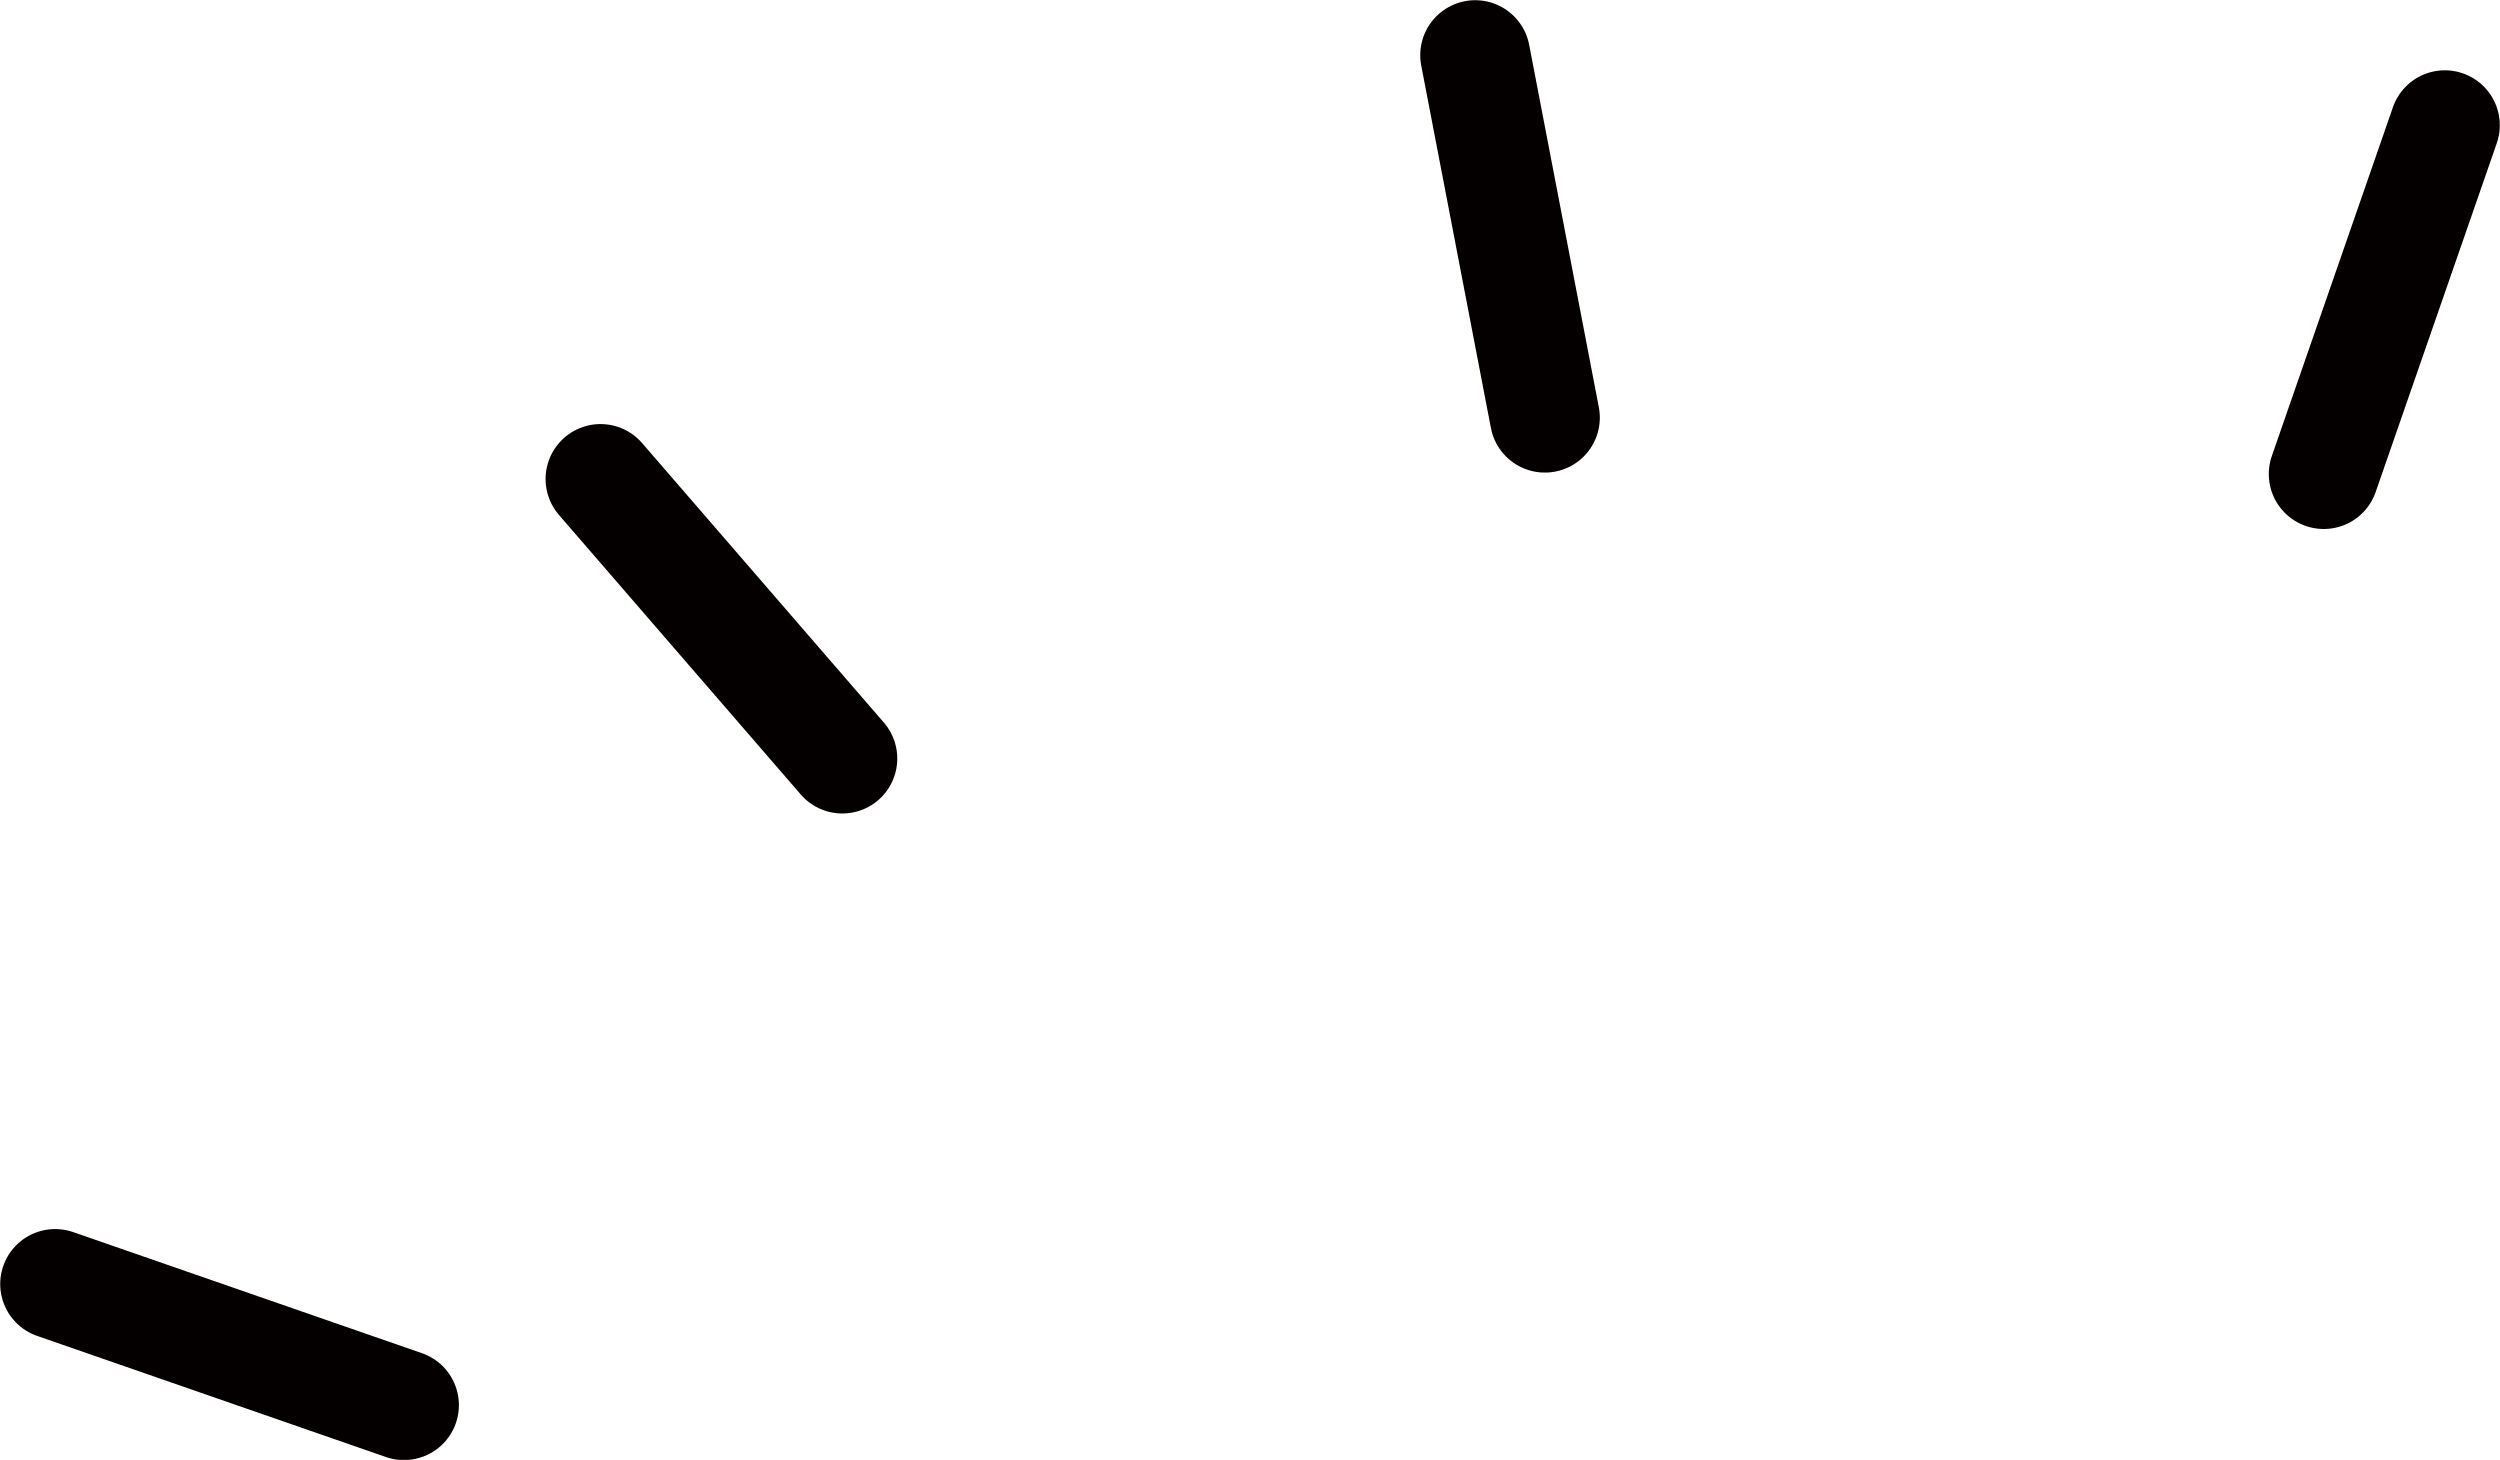 <?xml version="1.0" encoding="UTF-8"?>
<svg id="_レイヤー_2" data-name="レイヤー 2" xmlns="http://www.w3.org/2000/svg" viewBox="0 0 60.28 35.2">
  <defs>
    <style>
      .cls-1 {
        fill: none;
        stroke: #040000;
        stroke-linecap: round;
        stroke-linejoin: round;
        stroke-width: 2.65px;
      }
    </style>
  </defs>
  <g id="_レイヤー_4" data-name="レイヤー 4">
    <g>
      <line class="cls-1" x1="35.57" y1="1.33" x2="37.25" y2="10.07"/>
      <line class="cls-1" x1="14.48" y1="11.55" x2="20.31" y2="18.29"/>
      <line class="cls-1" x1="1.33" y1="30.96" x2="9.74" y2="33.88"/>
      <line class="cls-1" x1="58.95" y1="3.02" x2="56.03" y2="11.43"/>
    </g>
  </g>
</svg>